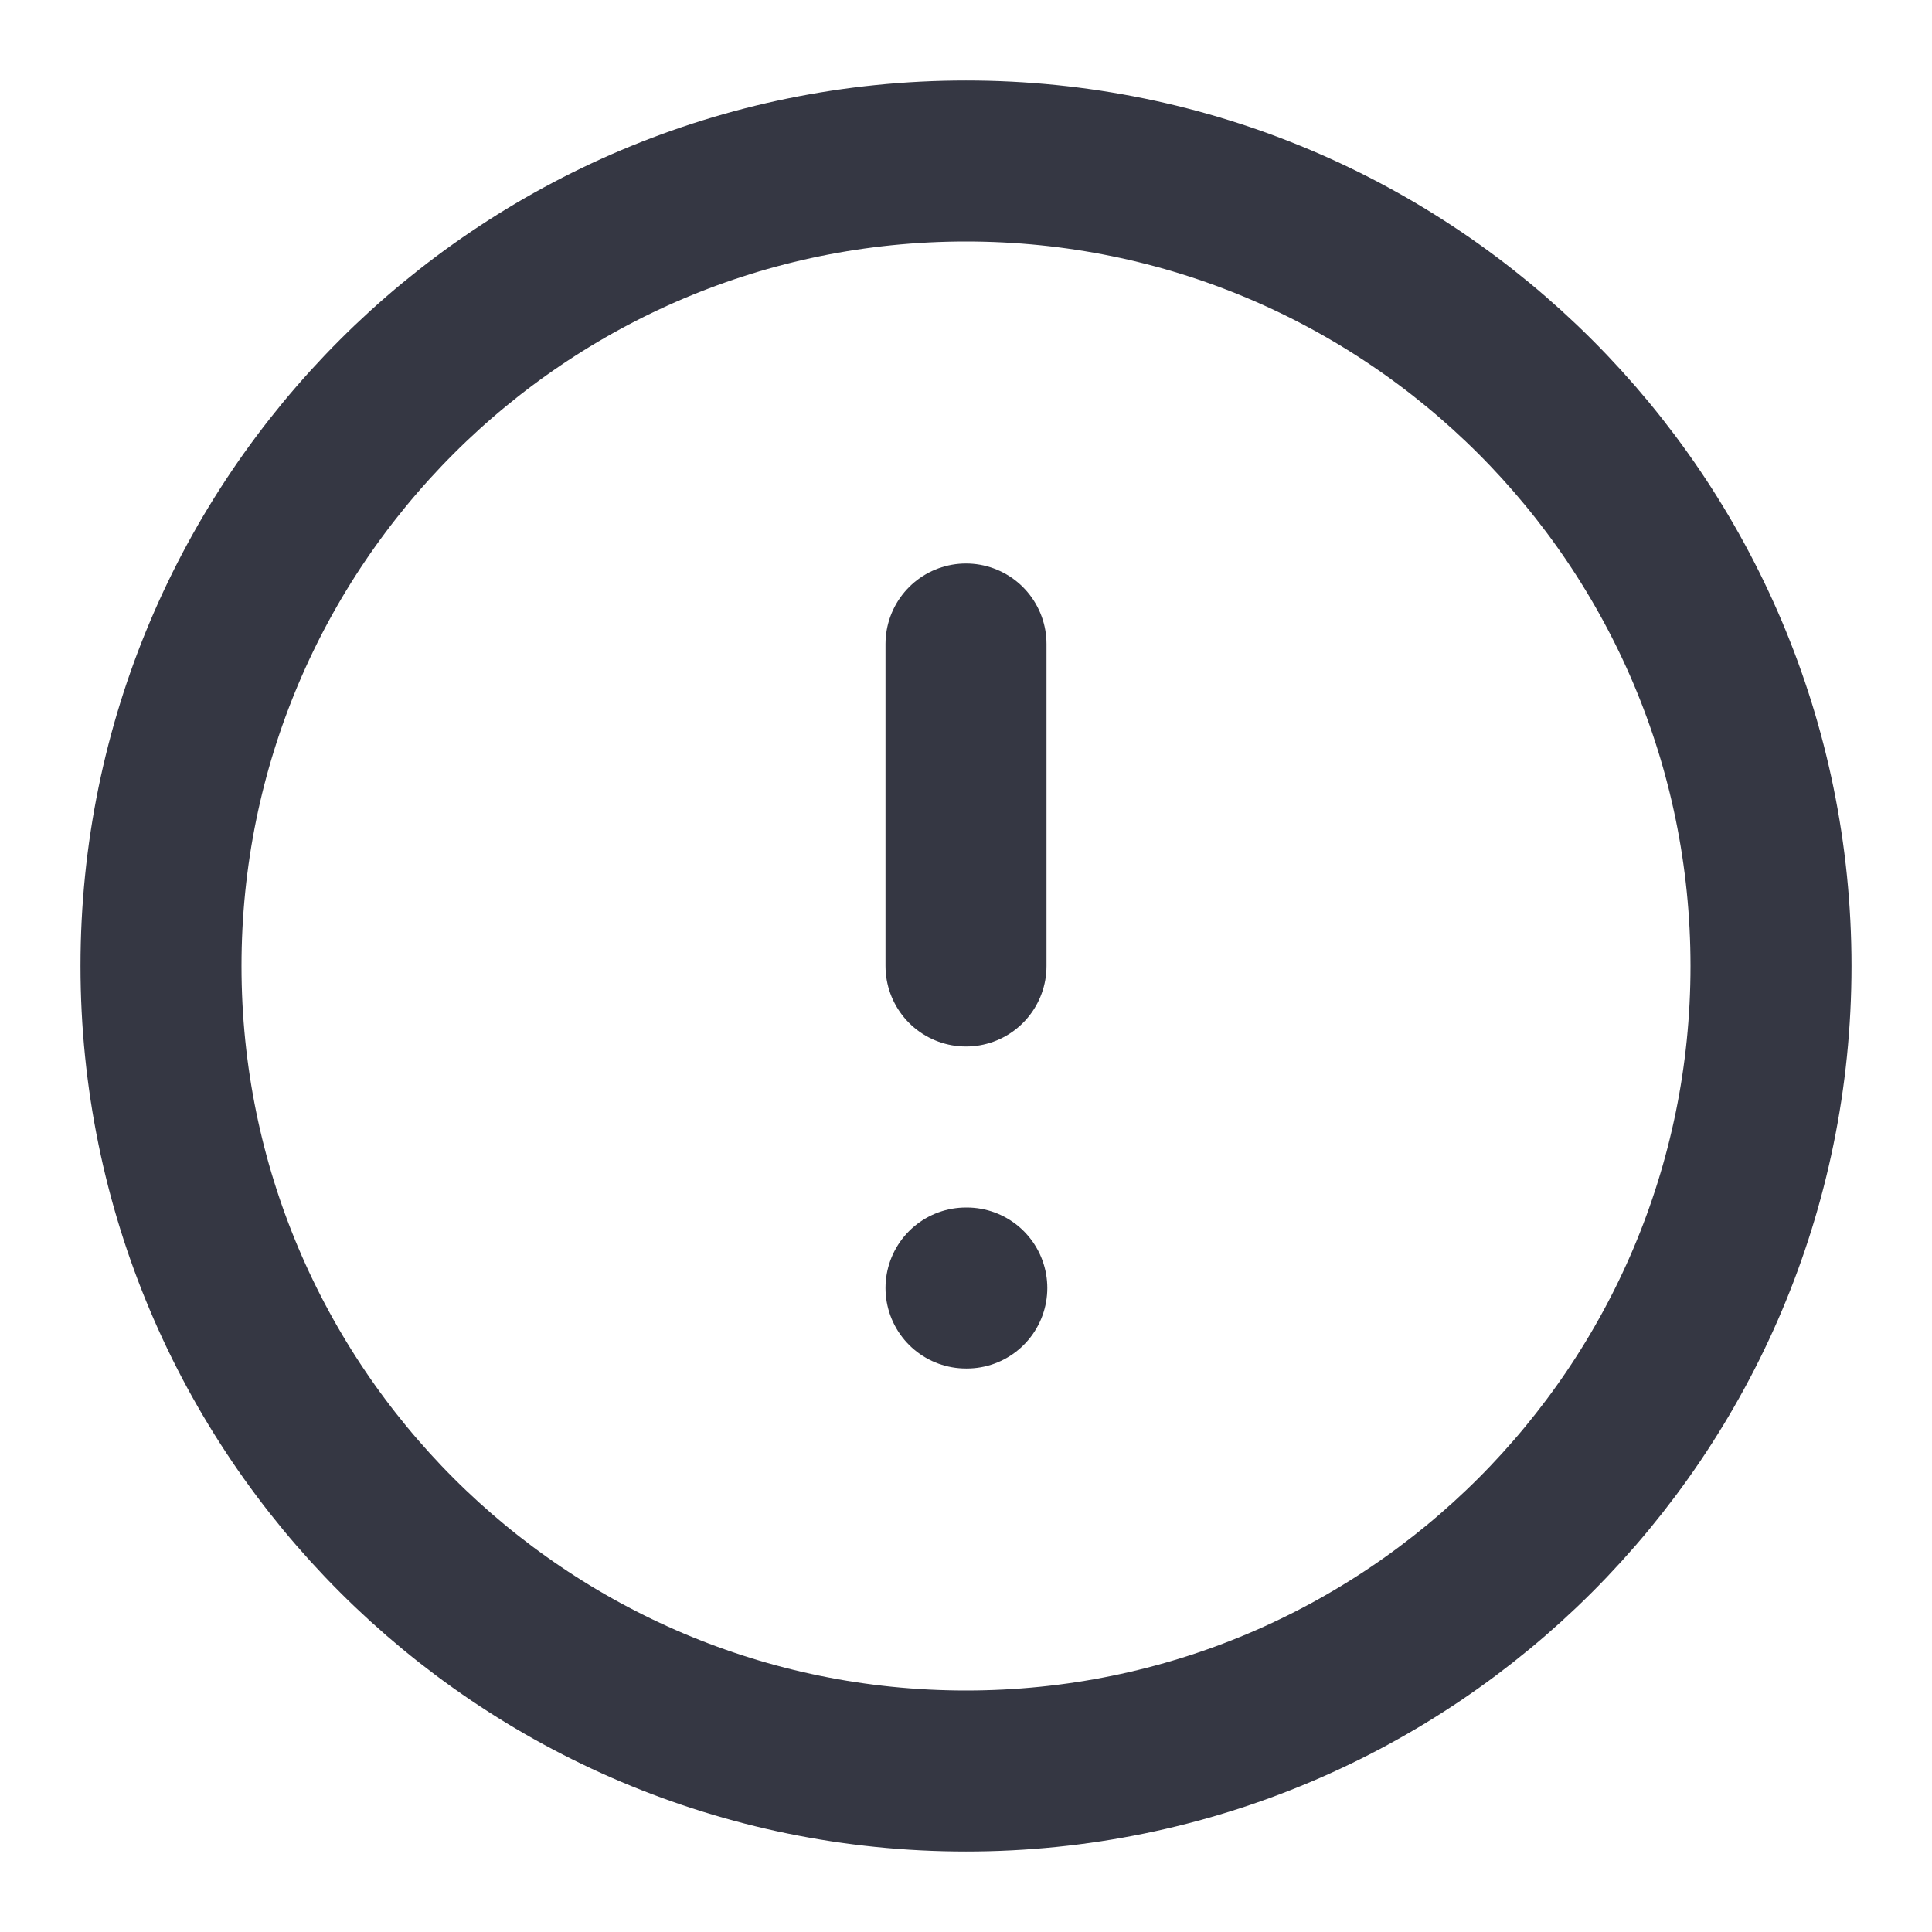 <svg xmlns="http://www.w3.org/2000/svg" width="24" height="24" viewBox="0 0 24 24" fill="none">
  <path d="M12 22C17.523 22 22 17.523 22 12C22 6.477 17.523 2 12 2C6.477 2 2 6.477 2 12C2 17.523 6.477 22 12 22Z" stroke="#353743" stroke-width="2" stroke-linecap="round" stroke-linejoin="round"/>
  <path d="M12 8V12" stroke="#353743" stroke-width="2" stroke-linecap="round" stroke-linejoin="round"/>
  <path d="M12 16H12.01" stroke="#353743" stroke-width="2" stroke-linecap="round" stroke-linejoin="round"/>
</svg>